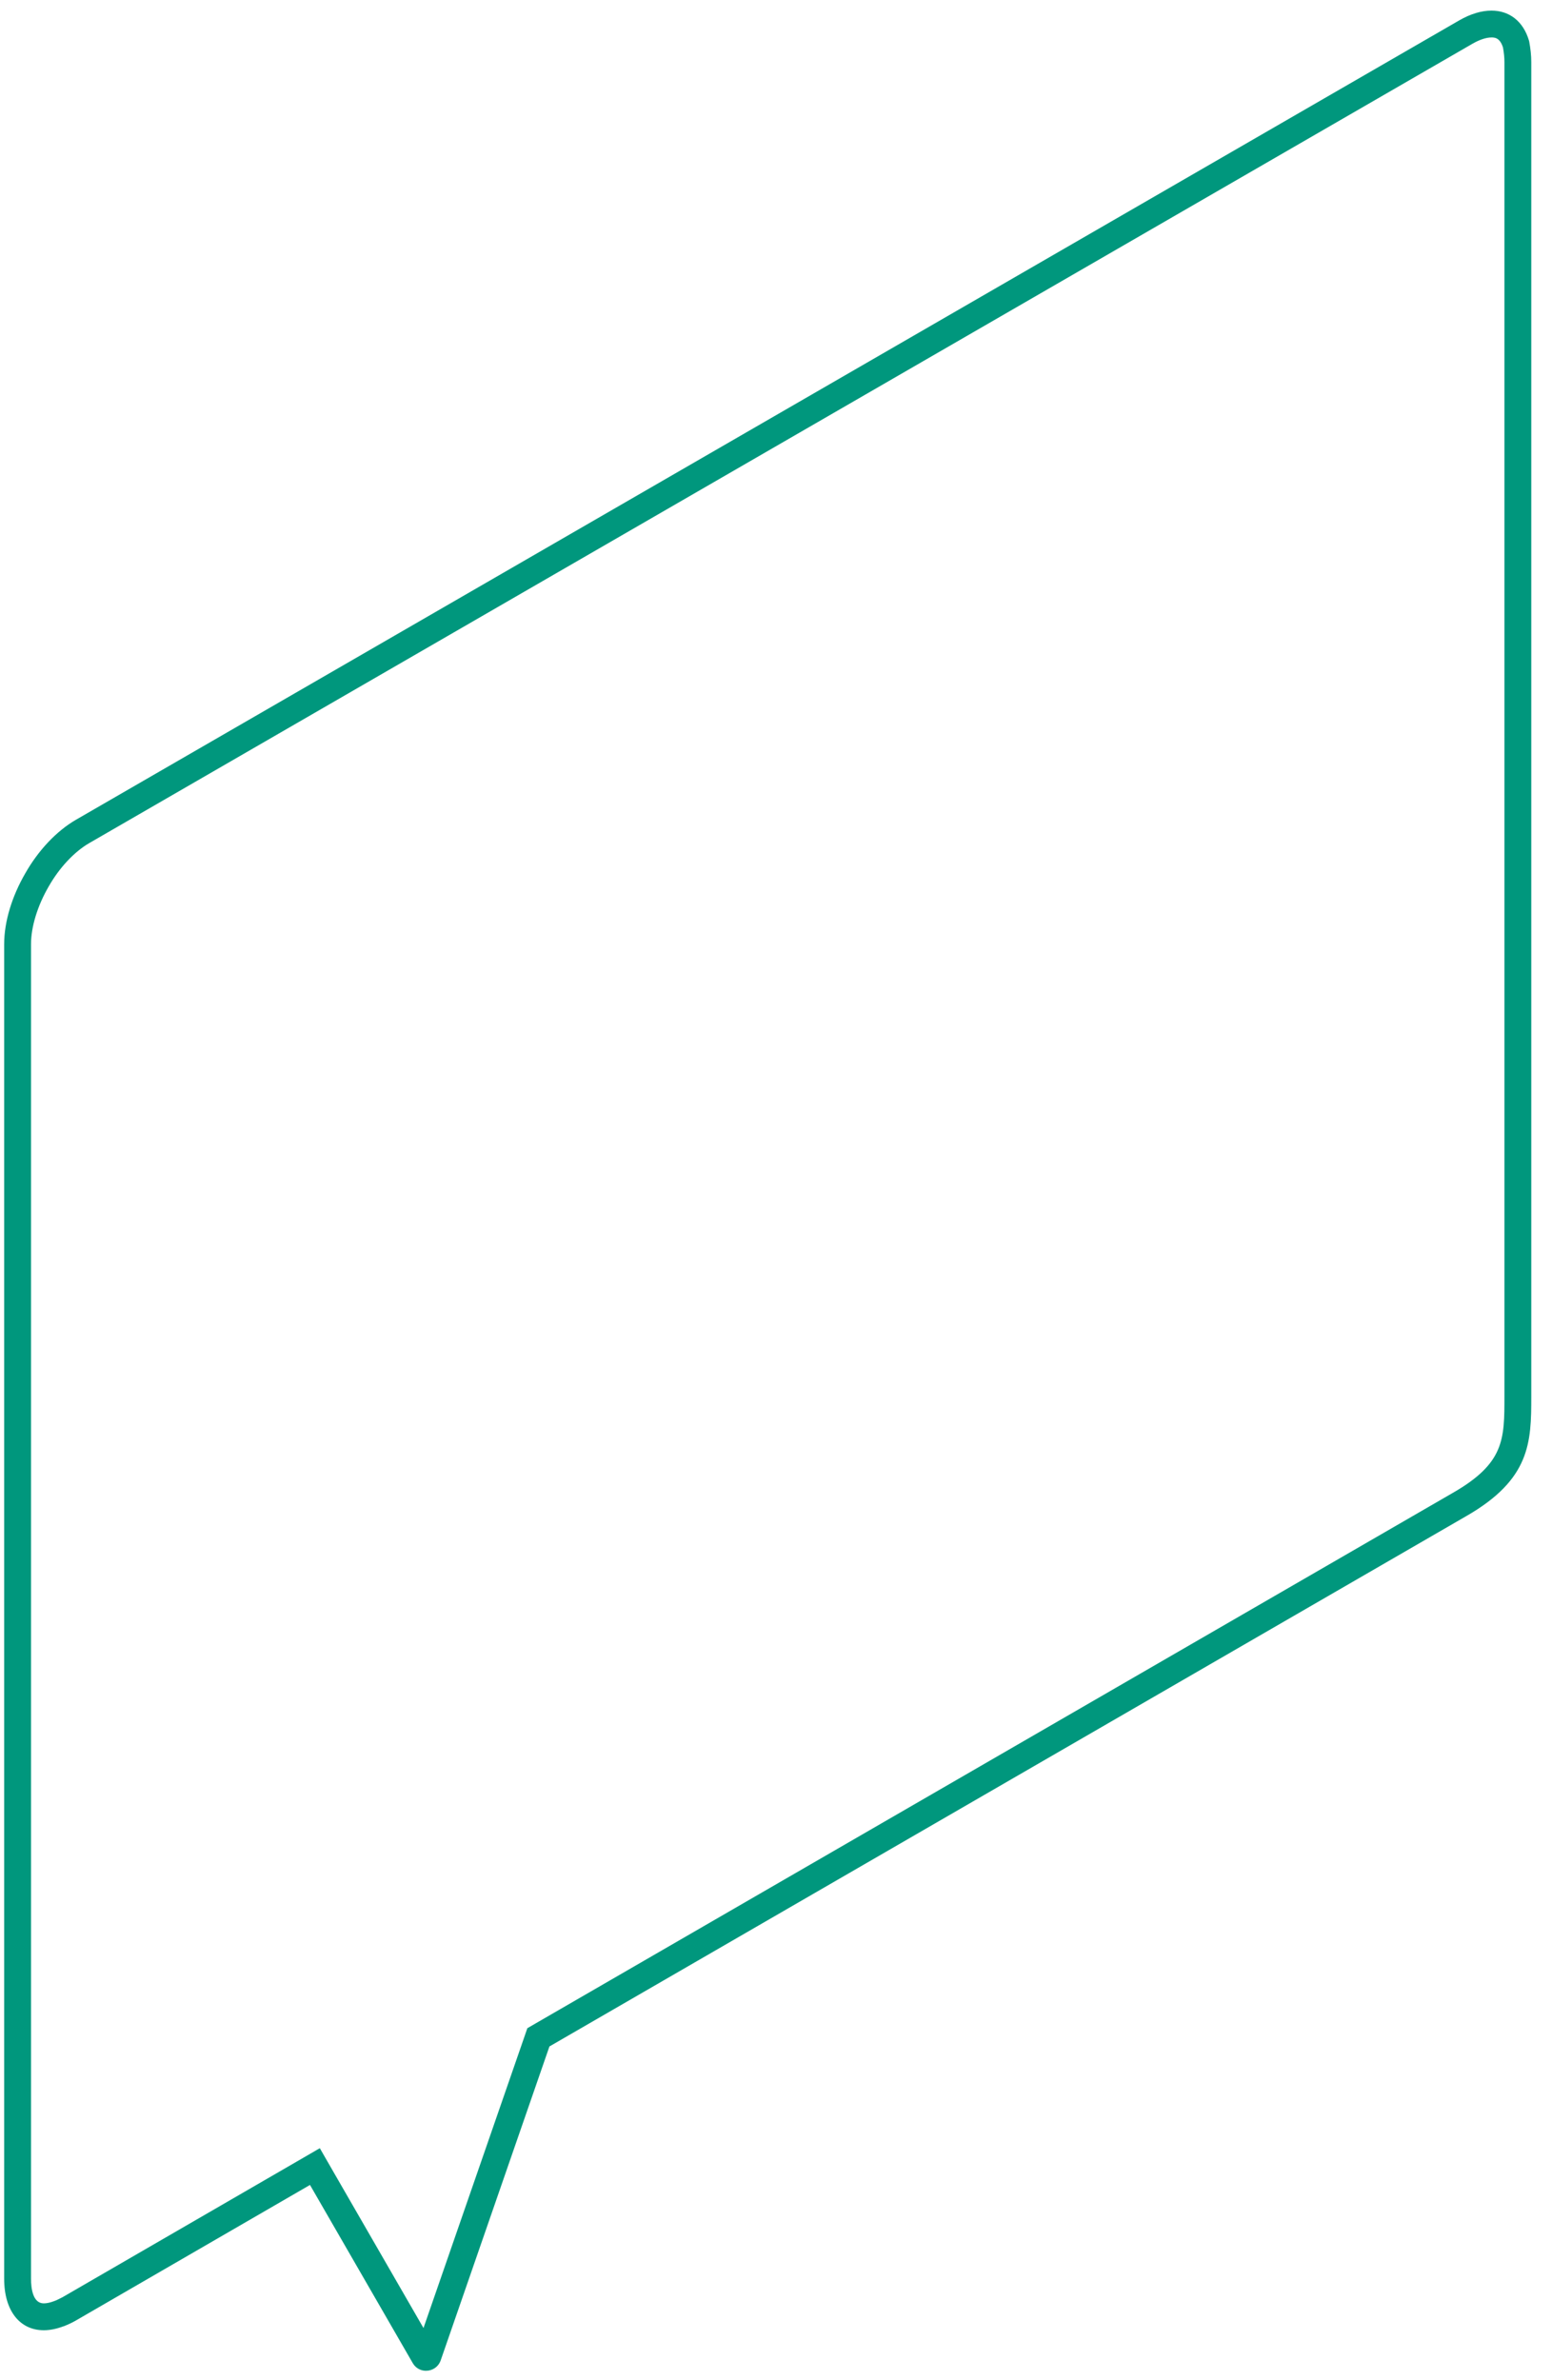 <svg width="60" height="92" viewBox="0 0 60 92" fill="none" xmlns="http://www.w3.org/2000/svg">
<path d="M57.66 0.41C57.283 0.41 56.859 0.531 56.413 0.788L2.937 31.685C2.178 32.125 1.479 32.874 0.979 33.753C0.47 34.631 0.161 35.61 0.161 36.498V88.077C0.161 89.337 0.782 90.069 1.692 90.069C1.929 90.069 2.186 90.018 2.457 89.915H2.467C2.637 89.845 2.797 89.775 2.947 89.685L11.984 84.453L15.959 91.343C16.076 91.542 16.273 91.636 16.468 91.636C16.707 91.636 16.944 91.496 17.037 91.233L21.241 79.1L56.672 58.609C59.169 57.18 59.199 55.752 59.199 53.975V2.396C59.199 2.136 59.169 1.876 59.119 1.607L59.109 1.567C58.889 0.823 58.354 0.41 57.66 0.41ZM57.66 1.448C57.773 1.448 57.982 1.448 58.105 1.834C58.143 2.045 58.161 2.23 58.161 2.396V53.975C58.161 55.642 58.161 56.561 56.153 57.71L20.721 78.201L20.387 78.395L20.261 78.76L16.372 89.983L12.883 83.934L12.364 83.032L11.464 83.554L2.412 88.795L2.181 88.909L2.087 88.945C1.941 89.001 1.805 89.03 1.692 89.03C1.263 89.03 1.199 88.433 1.199 88.077V36.498C1.199 35.829 1.446 35.017 1.882 34.265C2.296 33.537 2.87 32.923 3.456 32.584L56.93 1.688C57.2 1.533 57.459 1.448 57.66 1.448Z" fill="#00977D"/>
</svg>
